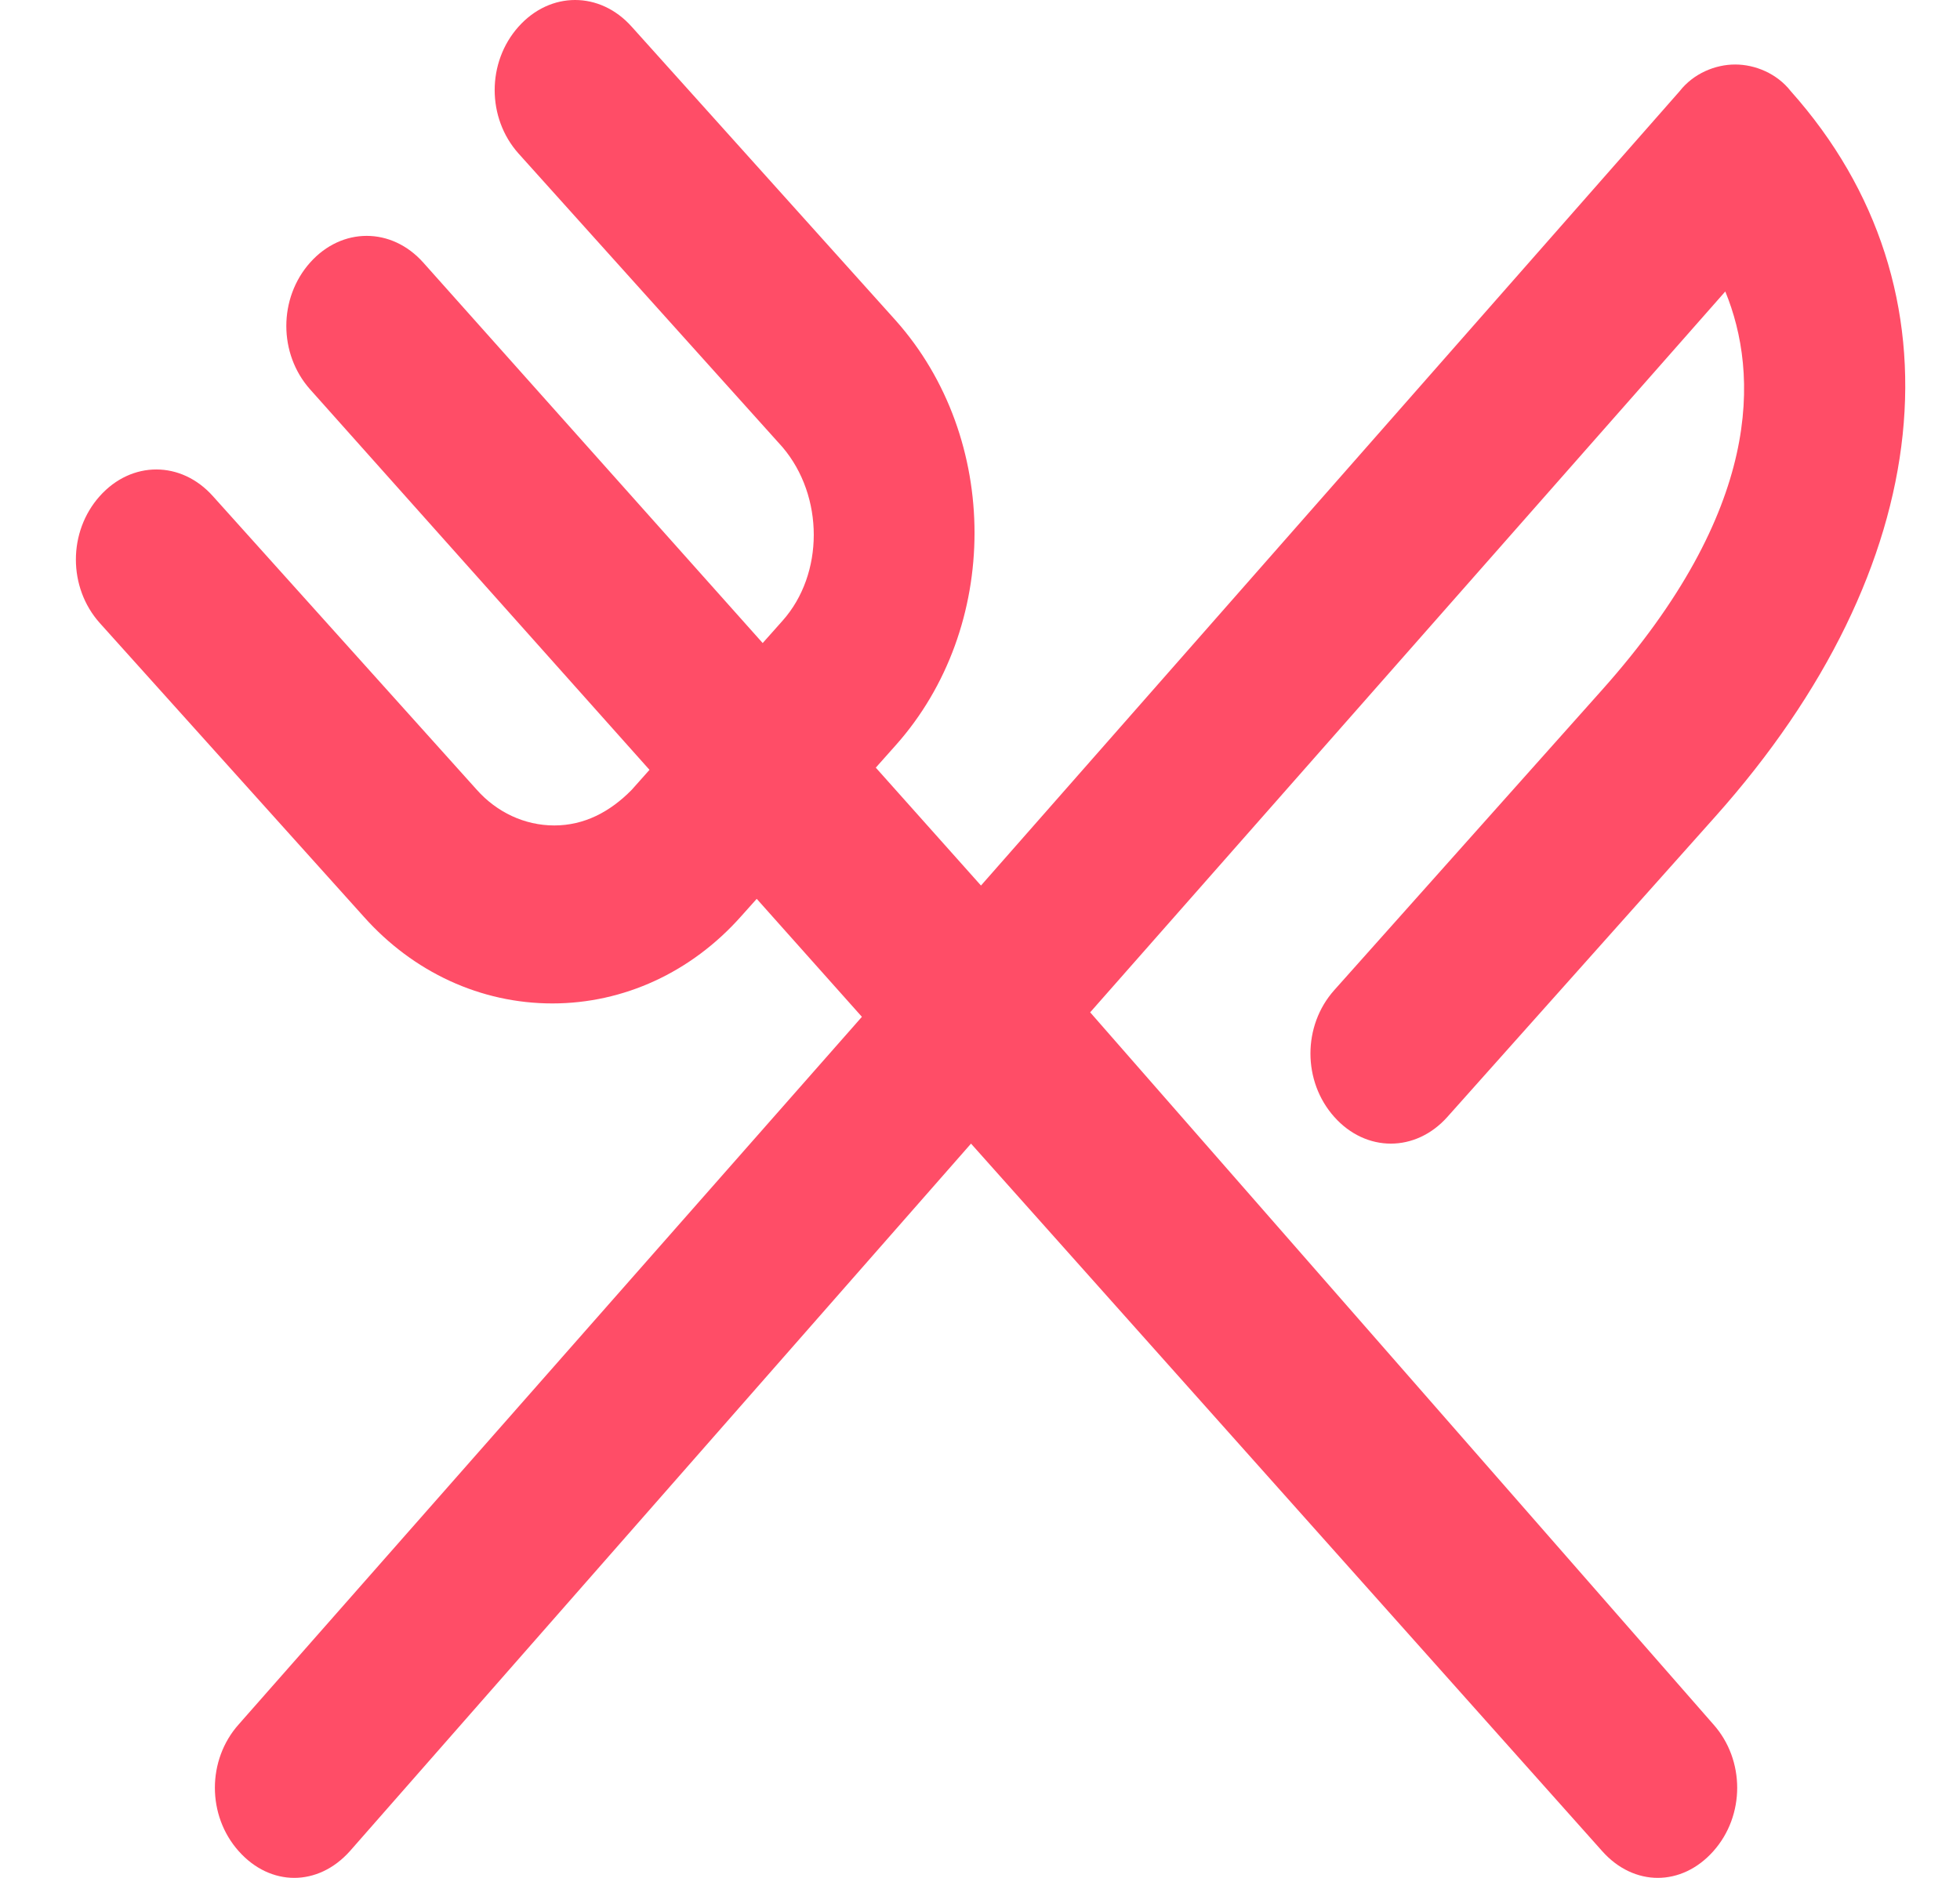 <svg width="24" height="23" viewBox="0 0 24 23" fill="none" xmlns="http://www.w3.org/2000/svg">
<path d="M20.98 21.12C21.369 21.556 21.369 22.237 20.98 22.673C20.786 22.891 20.543 23 20.299 23C20.056 23 19.813 22.891 19.619 22.673L11.89 14.007L4.284 22.673C4.089 22.891 3.846 23 3.603 23C3.36 23 3.117 22.891 2.923 22.673C2.534 22.237 2.534 21.556 2.923 21.12L10.554 12.454L9.266 11.009L9.071 11.227C8.464 11.909 7.637 12.29 6.763 12.29C5.888 12.29 5.061 11.909 4.454 11.227L1.221 7.63C0.832 7.194 0.832 6.513 1.221 6.077C1.61 5.641 2.218 5.641 2.607 6.077L5.839 9.674C6.082 9.947 6.422 10.11 6.787 10.11C7.151 10.11 7.467 9.947 7.735 9.674L7.953 9.429L3.797 4.769C3.409 4.333 3.409 3.652 3.797 3.216C4.186 2.78 4.794 2.78 5.183 3.216L9.339 7.876L9.582 7.603C10.092 7.031 10.092 6.077 9.582 5.477L6.349 1.88C5.96 1.444 5.96 0.763 6.349 0.327C6.738 -0.109 7.346 -0.109 7.735 0.327L10.967 3.924C12.255 5.369 12.255 7.685 10.967 9.129L10.724 9.402L12.012 10.846L20.567 1.117C20.737 0.899 21.004 0.79 21.247 0.79C21.49 0.79 21.758 0.899 21.928 1.117C24.091 3.543 23.726 6.949 21.004 10.001L17.723 13.68C17.334 14.116 16.727 14.116 16.338 13.68C15.949 13.244 15.949 12.563 16.338 12.127L19.619 8.448C21.587 6.241 21.539 4.578 21.126 3.57L13.349 12.399L20.98 21.12Z" fill="#FF4D67"/>
</svg>
